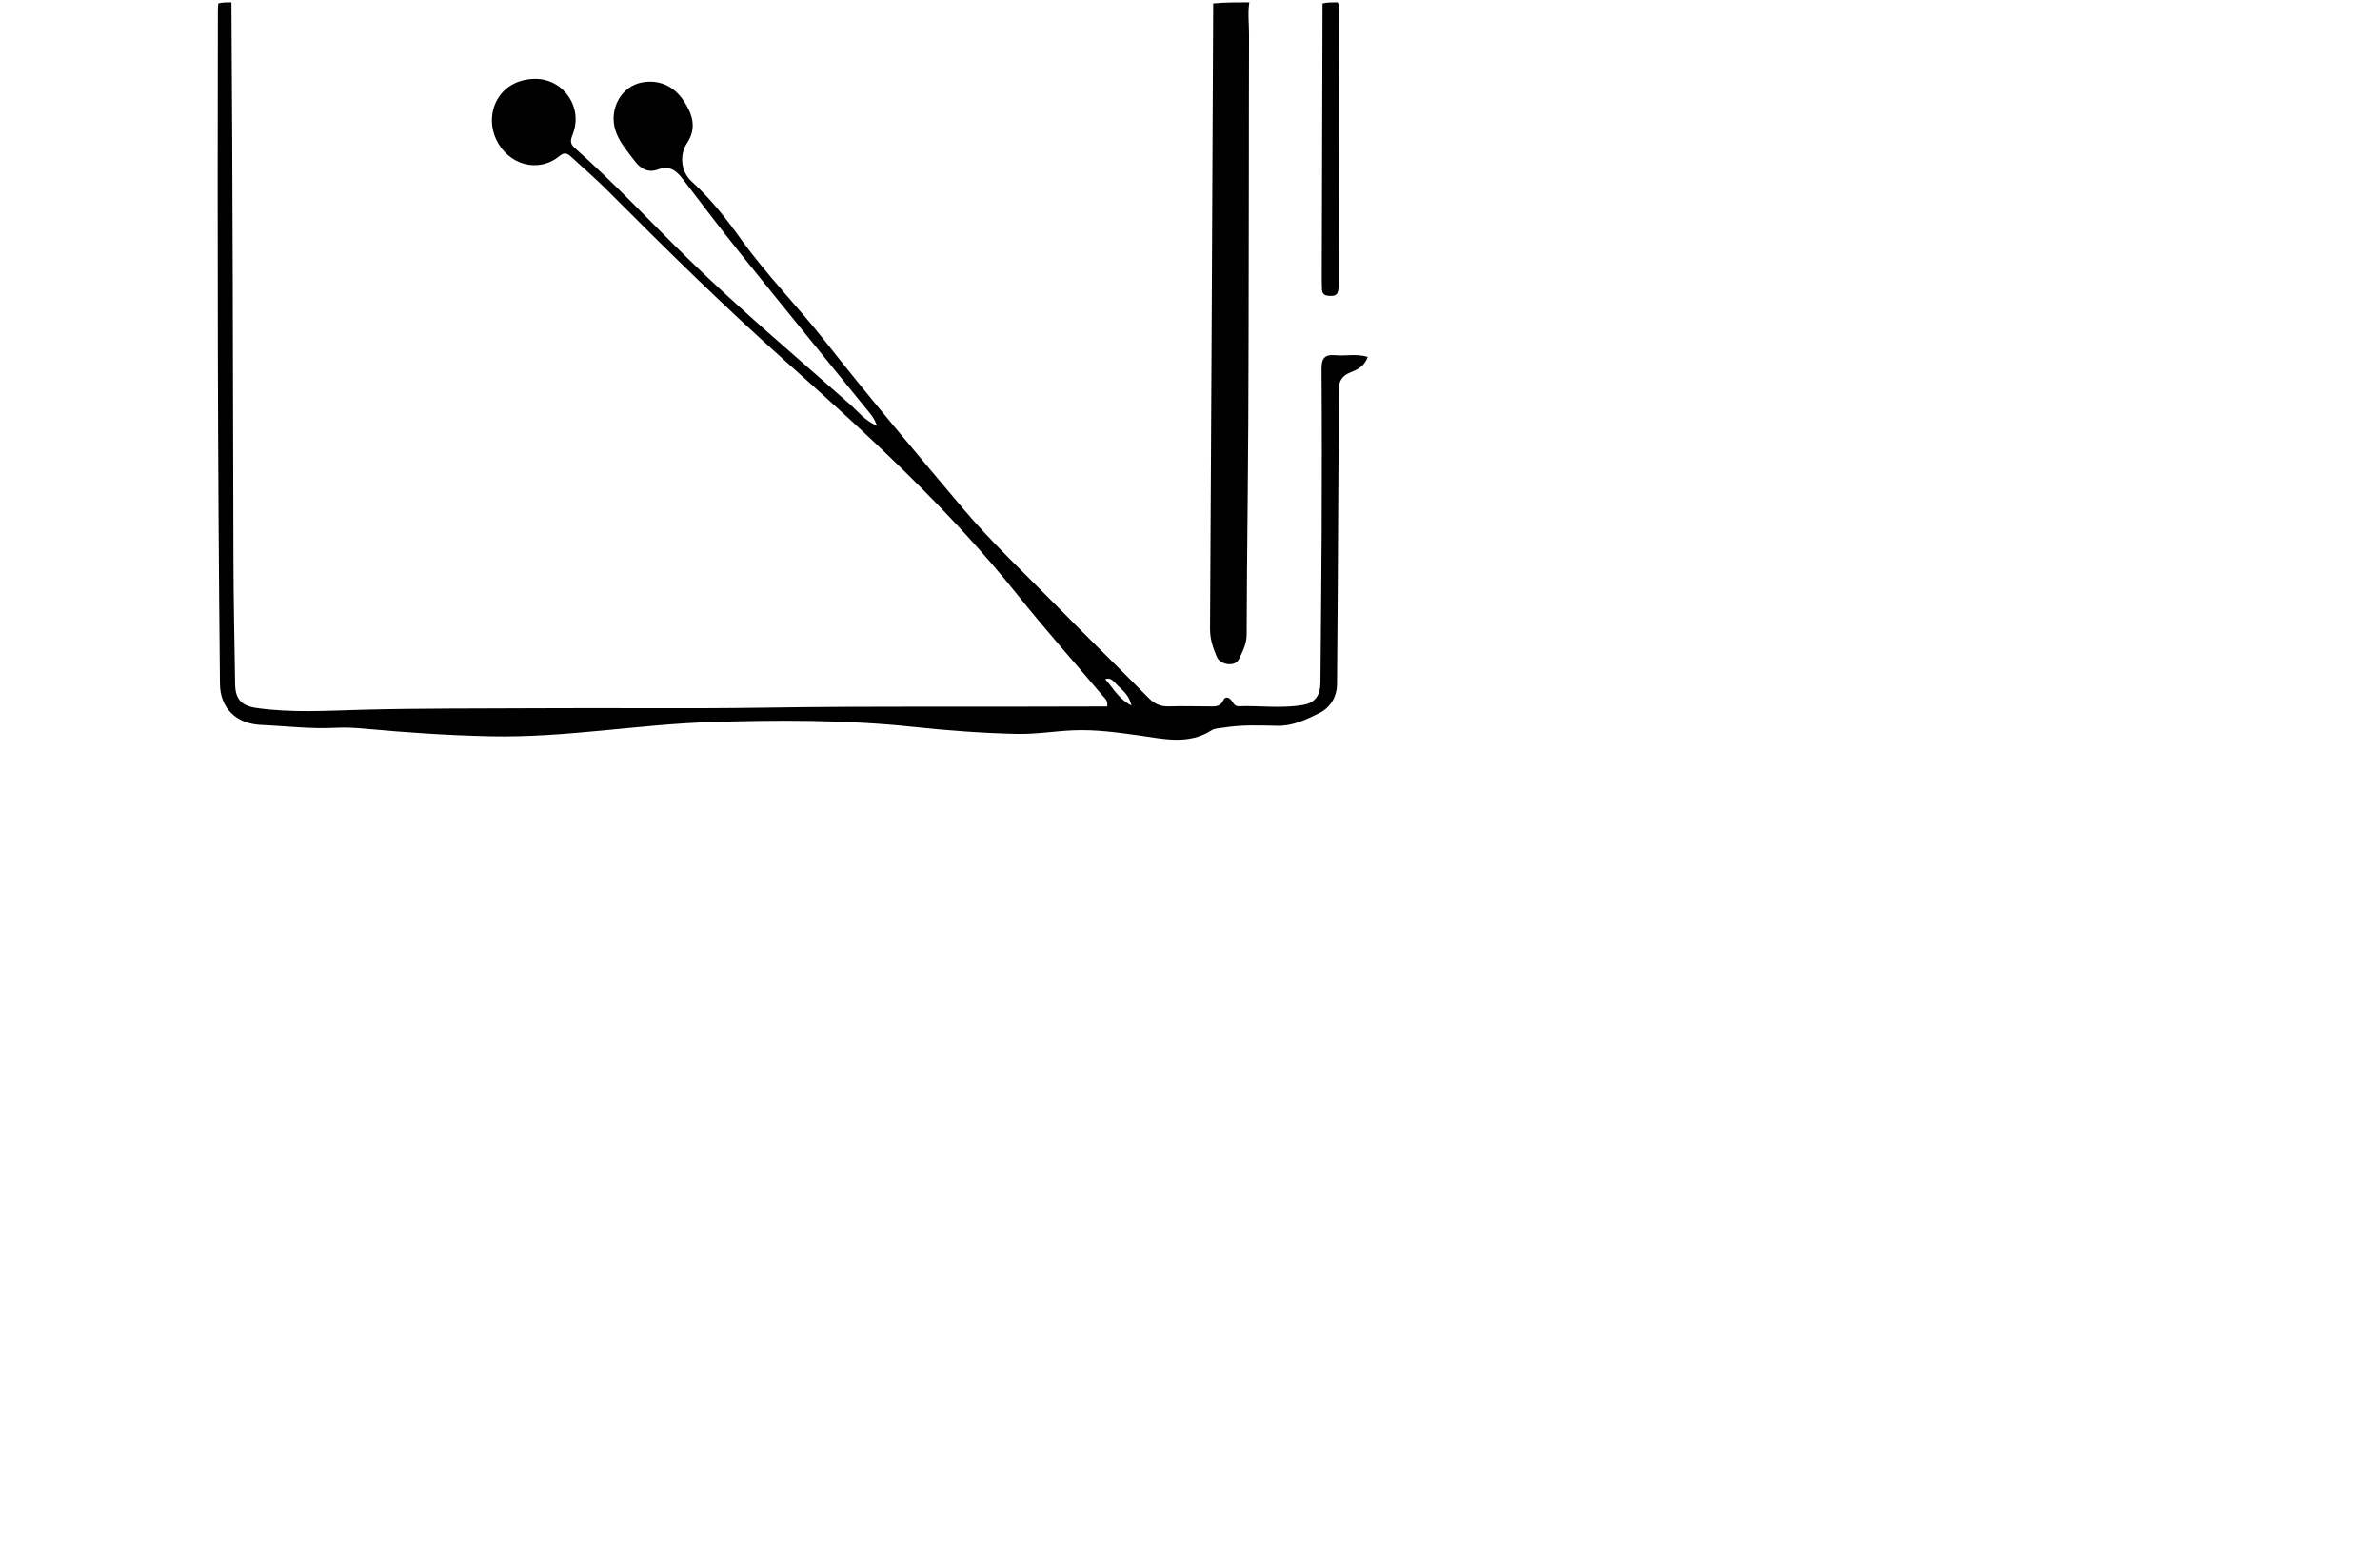 <svg version="1.1" id="Layer_1" xmlns="http://www.w3.org/2000/svg" xmlns:xlink="http://www.w3.org/1999/xlink" x="0px" y="0px"
	 width="100%" viewBox="0 0 1024 672" enable-background="new 0 0 1024 672" xml:space="preserve">
<path fill="#000000" opacity="1" stroke="none" 
	d="
M99.572,1 
	C100.136,80.819 100.234,160.639 100.439,240.458 
	C100.485,258.449 100.891,276.439 101.164,294.429 
	C101.262,300.87 103.911,303.706 110.301,304.632 
	C125.553,306.842 140.896,305.804 156.157,305.398 
	C180.983,304.738 205.804,304.926 230.626,304.767 
	C263.286,304.557 295.954,305.023 328.608,304.512 
	C375.928,303.771 423.246,304.254 470.564,304.015 
	C472.52,304.005 474.477,304.013 476.335,304.013 
	C476.843,301.608 475.483,300.649 474.569,299.566 
	C462.323,285.055 449.687,270.857 437.841,256.028 
	C408.186,218.904 373.326,187.018 338.038,155.515 
	C311.677,131.983 286.505,107.202 261.578,82.168 
	C256.529,77.097 251.096,72.408 245.831,67.552 
	C244.26,66.103 242.963,65.279 240.737,67.126 
	C231.646,74.664 218.553,71.009 213.435,59.883 
	C208.212,48.53 214.658,34.246 229.956,33.954 
	C242.422,33.716 251.052,46.23 246.362,57.923 
	C245.419,60.275 245.189,61.814 247.198,63.592 
	C264.28,78.712 279.791,95.445 296.086,111.373 
	C318.473,133.257 342.446,153.385 365.863,174.126 
	C369.227,177.105 371.998,180.923 377.326,183.235 
	C376.072,179.592 374.172,177.719 372.555,175.721 
	C354.737,153.707 336.803,131.787 319.067,109.707 
	C310.41,98.929 302.048,87.913 293.67,76.914 
	C290.919,73.303 287.971,71.147 283.183,72.903 
	C278.774,74.521 275.61,72.667 272.903,69.038 
	C269.826,64.912 266.393,61.156 264.766,56.032 
	C261.888,46.967 267.263,36.853 276.683,35.394 
	C283.985,34.263 290.114,37.198 294.214,43.461 
	C297.937,49.148 299.891,55.059 295.603,61.559 
	C292.252,66.639 292.937,73.847 297.525,78.027 
	C305.699,85.475 312.469,94.08 318.857,102.985 
	C329.952,118.451 343.348,131.994 355.082,146.926 
	C374.228,171.289 394.234,194.953 414.191,218.65 
	C426.546,233.321 440.565,246.423 453.989,260.079 
	C467.291,273.611 480.874,286.866 494.212,300.363 
	C496.76,302.941 499.43,304.096 503.048,303.962 
	C508.705,303.753 514.377,303.978 520.042,303.966 
	C522.48,303.961 524.961,304.396 526.351,301.286 
	C527.162,299.47 528.883,300.074 529.924,301.534 
	C530.708,302.634 531.331,303.94 532.891,303.888 
	C542.146,303.579 551.435,304.956 560.664,303.335 
	C566.051,302.389 568.083,298.94 568.117,293.752 
	C568.26,272.284 568.554,250.817 568.642,229.349 
	C568.738,205.853 568.764,182.356 568.588,158.861 
	C568.555,154.377 569.766,152.395 574.493,152.849 
	C579.005,153.283 583.66,152.096 588.46,153.58 
	C587.093,157.68 583.897,159.084 580.986,160.271 
	C577.524,161.682 576.072,163.792 576.064,167.424 
	C576.034,182.249 575.888,197.073 575.795,211.898 
	C575.624,239.387 575.523,266.877 575.244,294.365 
	C575.188,299.931 572.402,304.514 567.474,306.941 
	C561.87,309.7 556.136,312.452 549.537,312.302 
	C541.882,312.129 534.203,311.823 526.591,313.067 
	C524.791,313.362 522.709,313.332 521.276,314.257 
	C511.281,320.712 500.191,317.863 490.074,316.465 
	C480.637,315.162 471.343,313.859 461.862,314.255 
	C453.717,314.595 445.575,315.993 437.456,315.808 
	C422.654,315.47 407.875,314.366 393.128,312.789 
	C364.254,309.704 335.274,309.792 306.298,310.689 
	C274.516,311.673 243.035,317.519 211.154,316.835 
	C193.01,316.446 174.901,315.223 156.823,313.554 
	C152.686,313.172 148.489,312.949 144.348,313.175 
	C133.66,313.758 123.061,312.397 112.427,311.944 
	C101.374,311.474 94.75,304.543 94.641,294.326 
	C93.613,197.858 93.544,101.388 93.738,4.917 
	C93.74,3.919 93.797,2.922 93.914,1.462 
	C95.714,1 97.429,1 99.572,1 
M479.378,293.39 
	C478.406,292.699 477.628,291.474 475.511,292.264 
	C478.97,296.034 481.079,300.589 486.798,303.572 
	C485.57,298.191 482.031,296.542 479.378,293.39 
z"/>
<path fill="#000000" opacity="1" stroke="none" 
	d="
M537.533,1 
	C536.776,5.593 537.423,10.277 537.402,14.916 
	C537.315,34.176 537.368,53.437 537.32,72.698 
	C537.199,121.325 537.299,169.954 536.787,218.576 
	C536.596,236.72 536.418,254.867 536.373,273.012 
	C536.363,277.111 534.596,280.436 532.956,283.797 
	C531.384,287.019 525.04,286.258 523.519,282.621 
	C521.943,278.85 520.594,275.072 520.621,270.683 
	C521.172,181.101 521.551,91.519 521.982,1.468 
	C527.022,1 532.044,1 537.533,1 
z"/>
<path fill="#000000" opacity="1" stroke="none" 
	d="
M575.562,1 
	C576.107,2.155 576.307,3.31 576.306,4.465 
	C576.253,43.395 576.183,82.324 576.095,121.254 
	C576.092,122.575 575.985,123.92 575.721,125.211 
	C575.277,127.385 573.544,127.39 571.81,127.305 
	C570.121,127.222 568.888,126.602 568.799,124.71 
	C568.721,123.05 568.677,121.386 568.682,119.724 
	C568.792,80.462 568.911,41.199 569.014,1.469 
	C571.042,1 573.083,1 575.562,1 
z"/>
</svg>